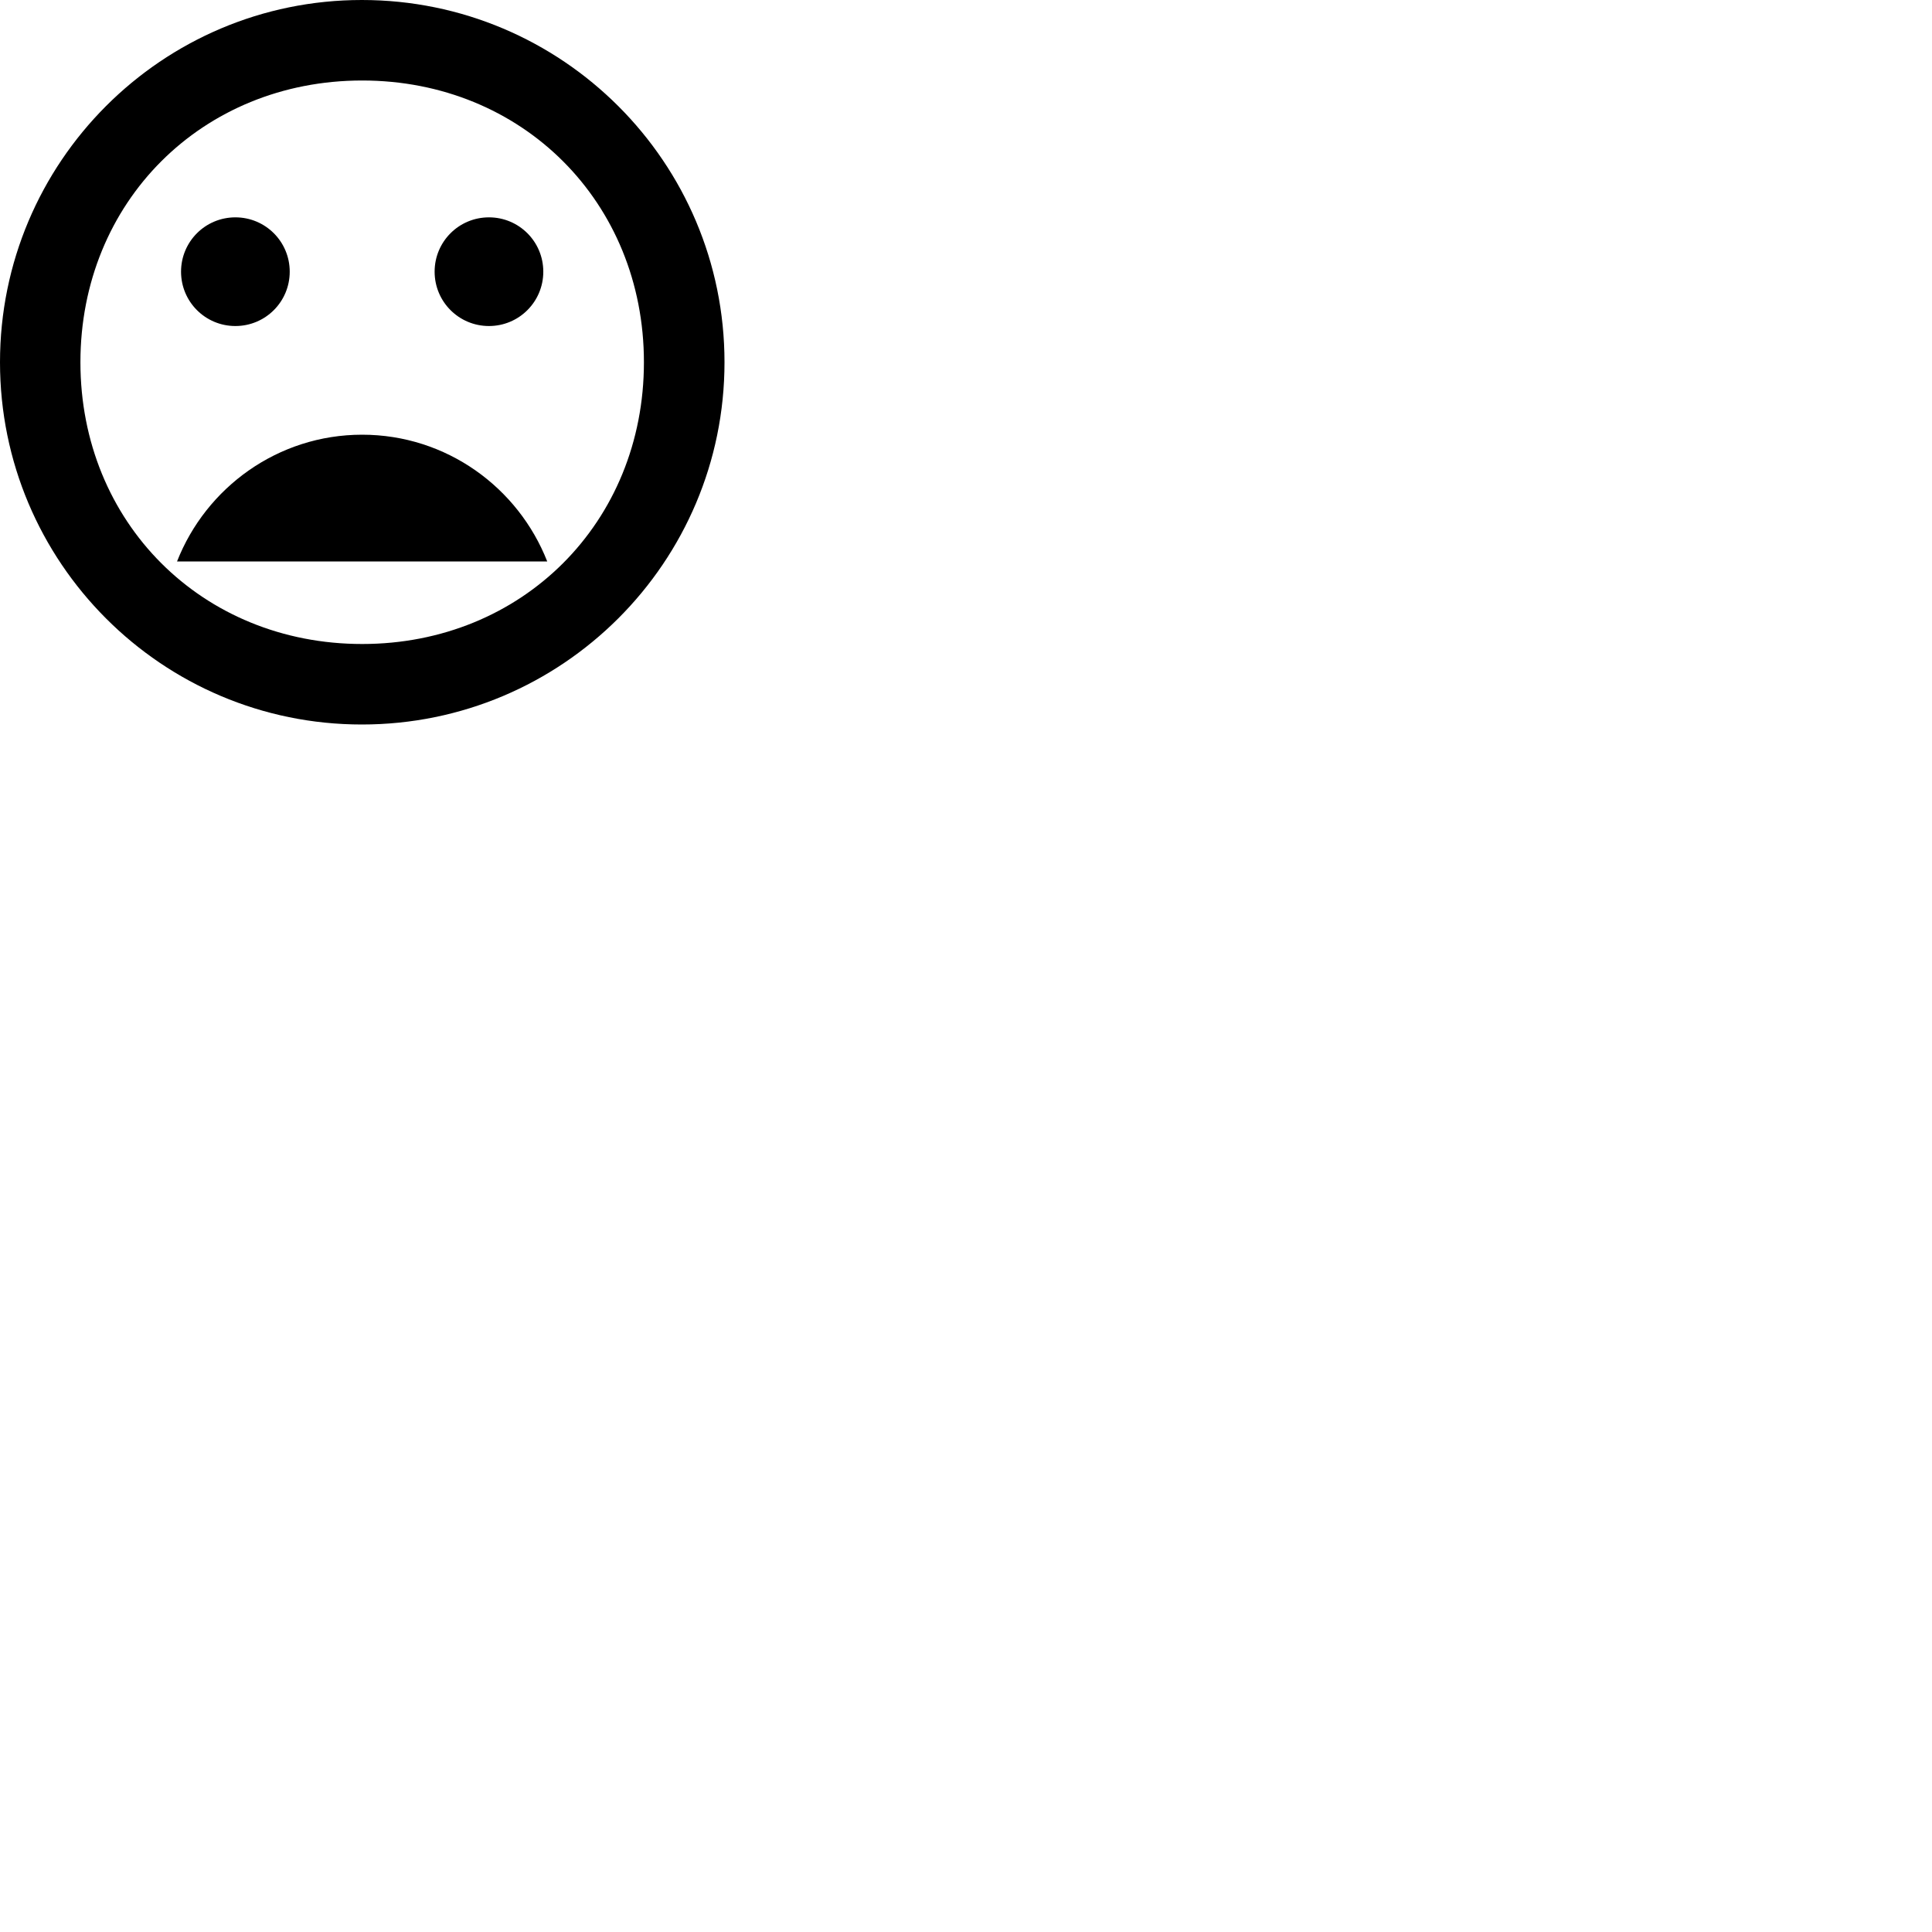 <svg id="svg6" height="24" version="1.1" viewBox="0 0 24 24" width="24" xmlns="http://www.w3.org/2000/svg"><path id="path4" d="m4.495 0c-2.484 0-4.495 2.016-4.495 4.5 0 2.484 2.011 4.5 4.495 4.5 2.489 0 4.505-2.016 4.505-4.5 0-2.484-2.016-4.5-4.505-4.5zm.004 8c-1.989 0-3.5-1.511-3.5-3.5 0-1.989 1.511-3.5 3.5-3.5 1.989 0 3.5 1.511 3.5 3.5 0 1.989-1.511 3.5-3.5 3.5zm1.575-3.95c.373 0 .675-.301.675-.675 0-.373-.301-.675-.675-.675-.373 0-.675.301-.675.675 0 .373.301.675.675.675zm-3.15 0c.373 0 .675-.301.675-.675 0-.373-.301-.675-.675-.675-.373 0-.675.301-.675.675 0 .373.301.675.675.675zm1.575 1.35c-1.048 0-1.94.657-2.3 1.575h4.599c-.36-.918-1.251-1.575-2.3-1.575z" stroke-width="1"/></svg>
